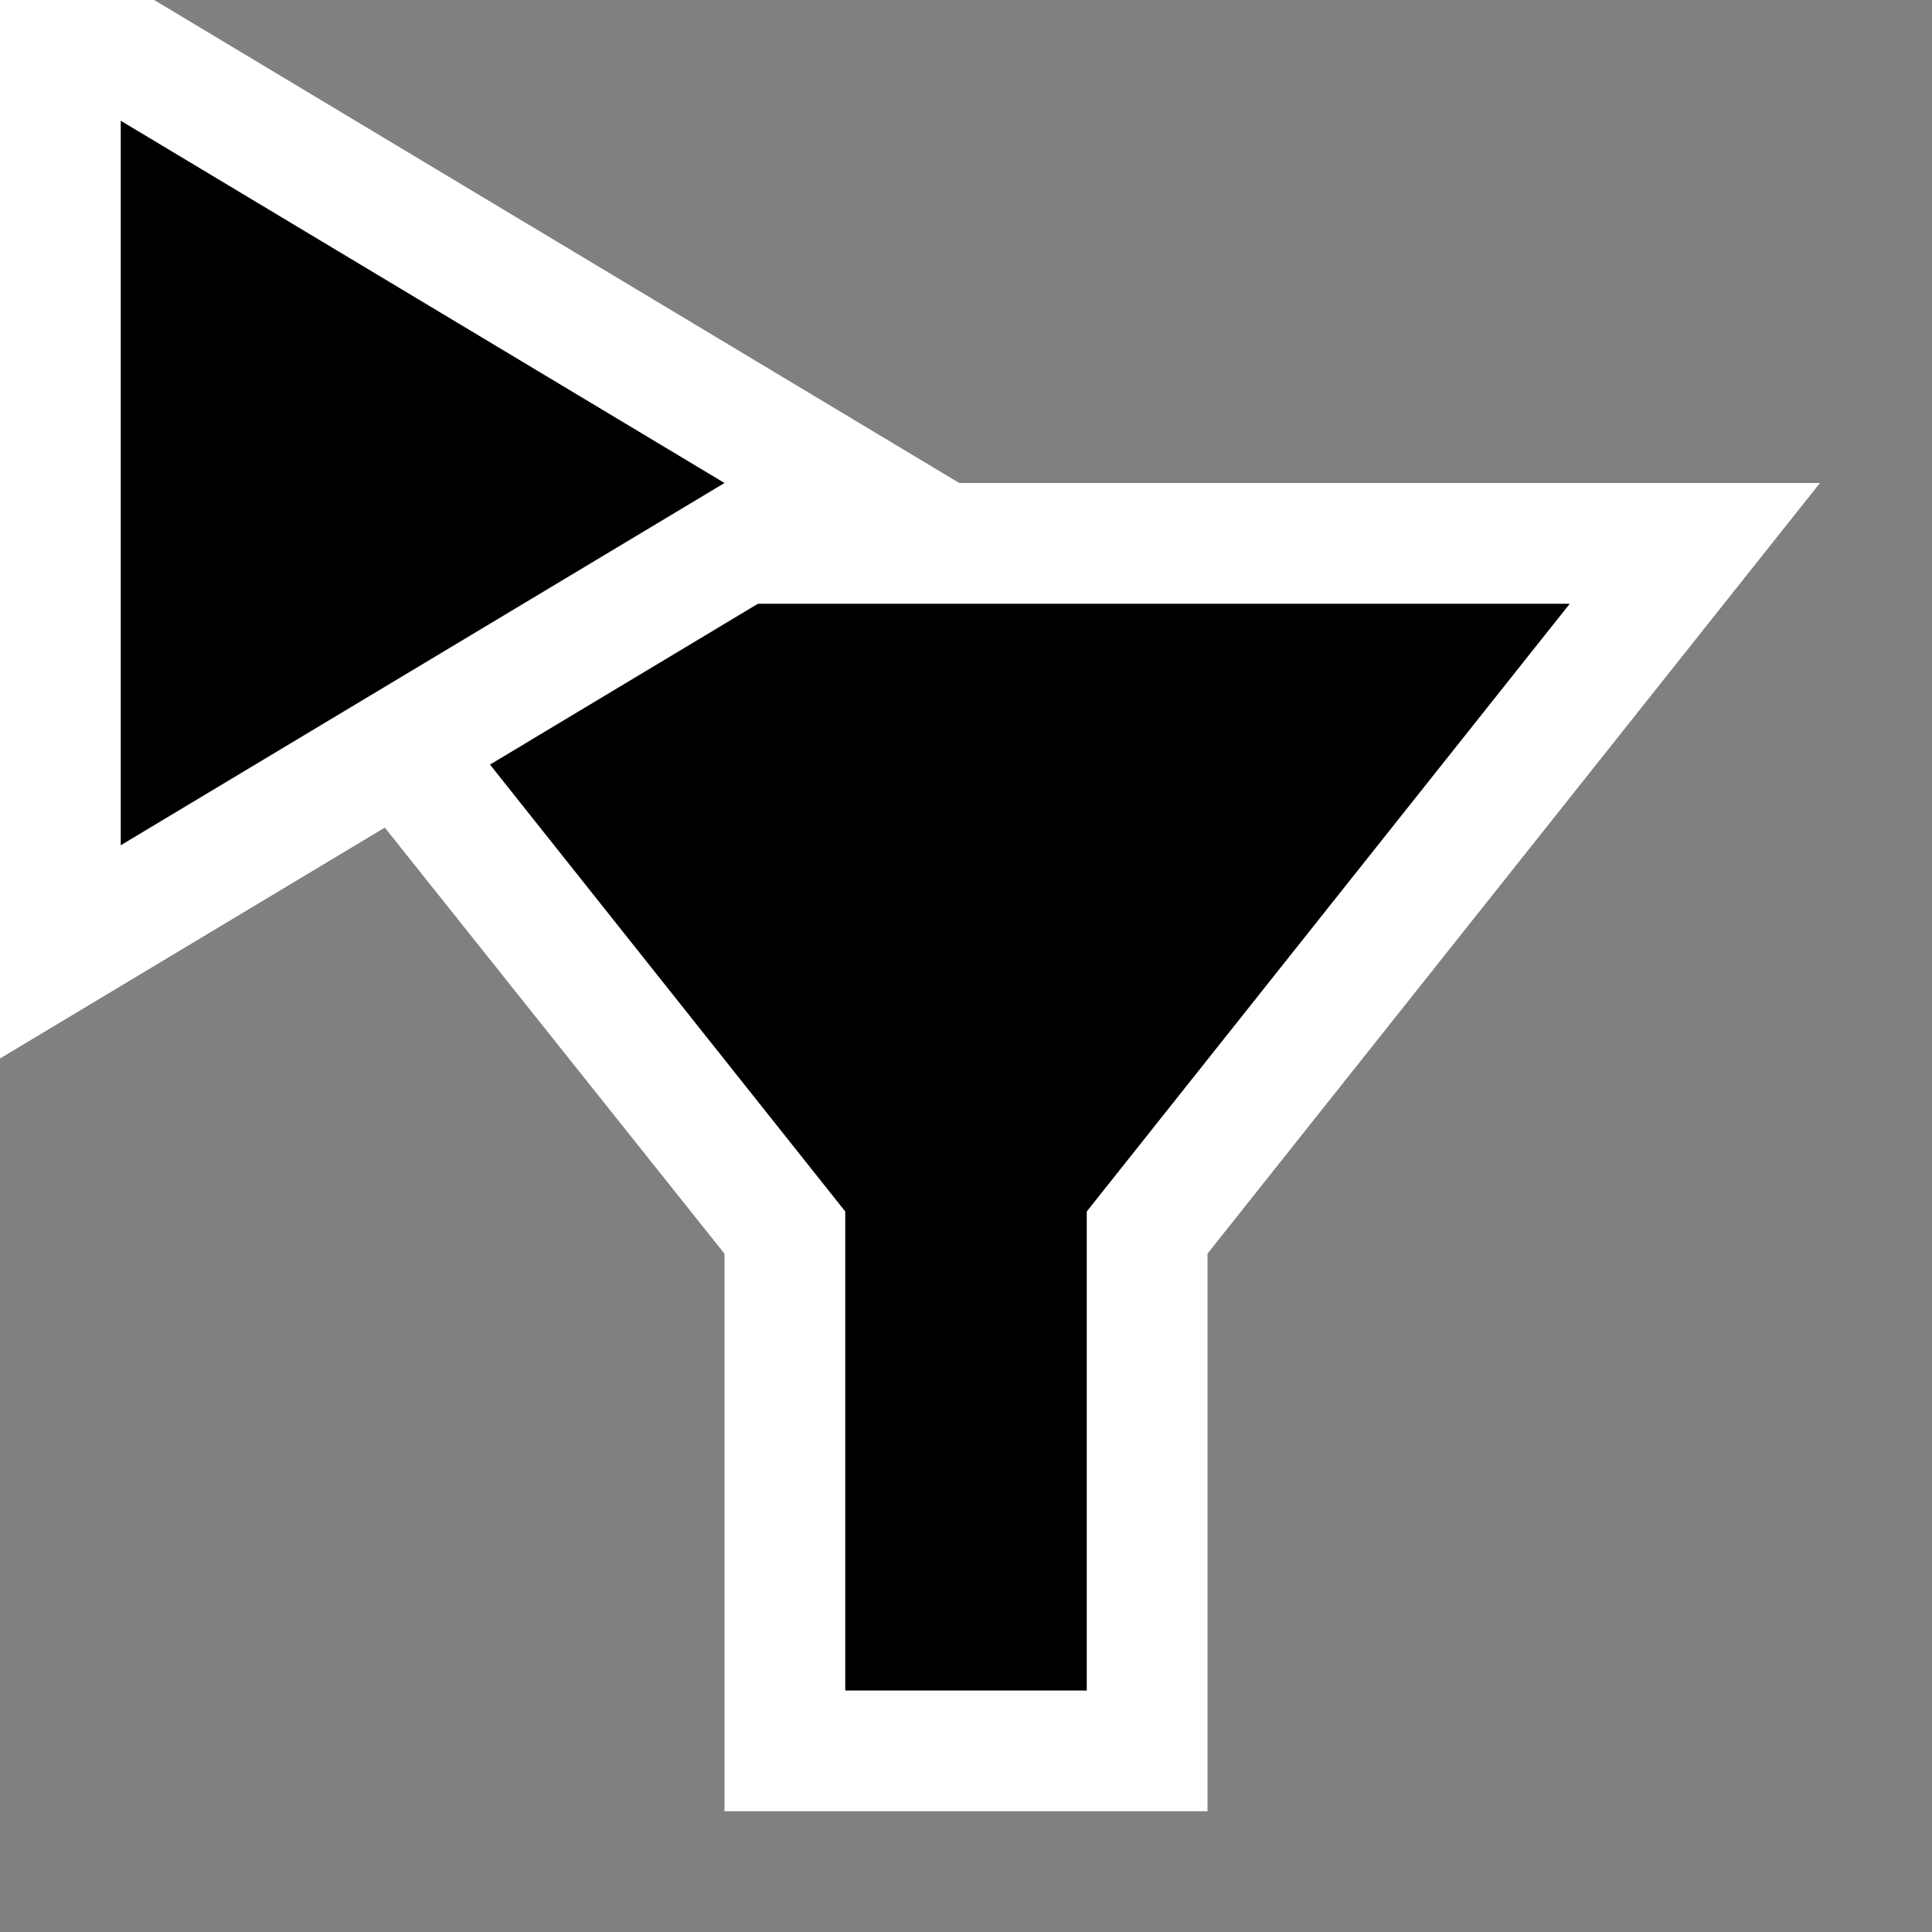 <svg xmlns="http://www.w3.org/2000/svg" viewBox="0 0 16 16"><rect x="0" y="0" width="16" height="16" fill="#808080" stroke="none"/><style>.st0{opacity:0}.st0,.st1{fill:white}.st2{fill:black}.st3{fill:black}</style><g id="outline"><path class="st0" d="M0 0h16v16H0z"/><path class="st1" d="M7.944 4L1.277 0H0v8.766l3.187-1.912L6 10.383V15h4v-4.618L15.072 4z"/></g><path class="st2" d="M8 5H6.277L4.058 6.332 7 10.033V14h2v-3.967L13 5z" id="icon_x5F_bg"/><path class="st3" d="M1 1l5 3-5 3V1z" id="color_x5F_action"/></svg>